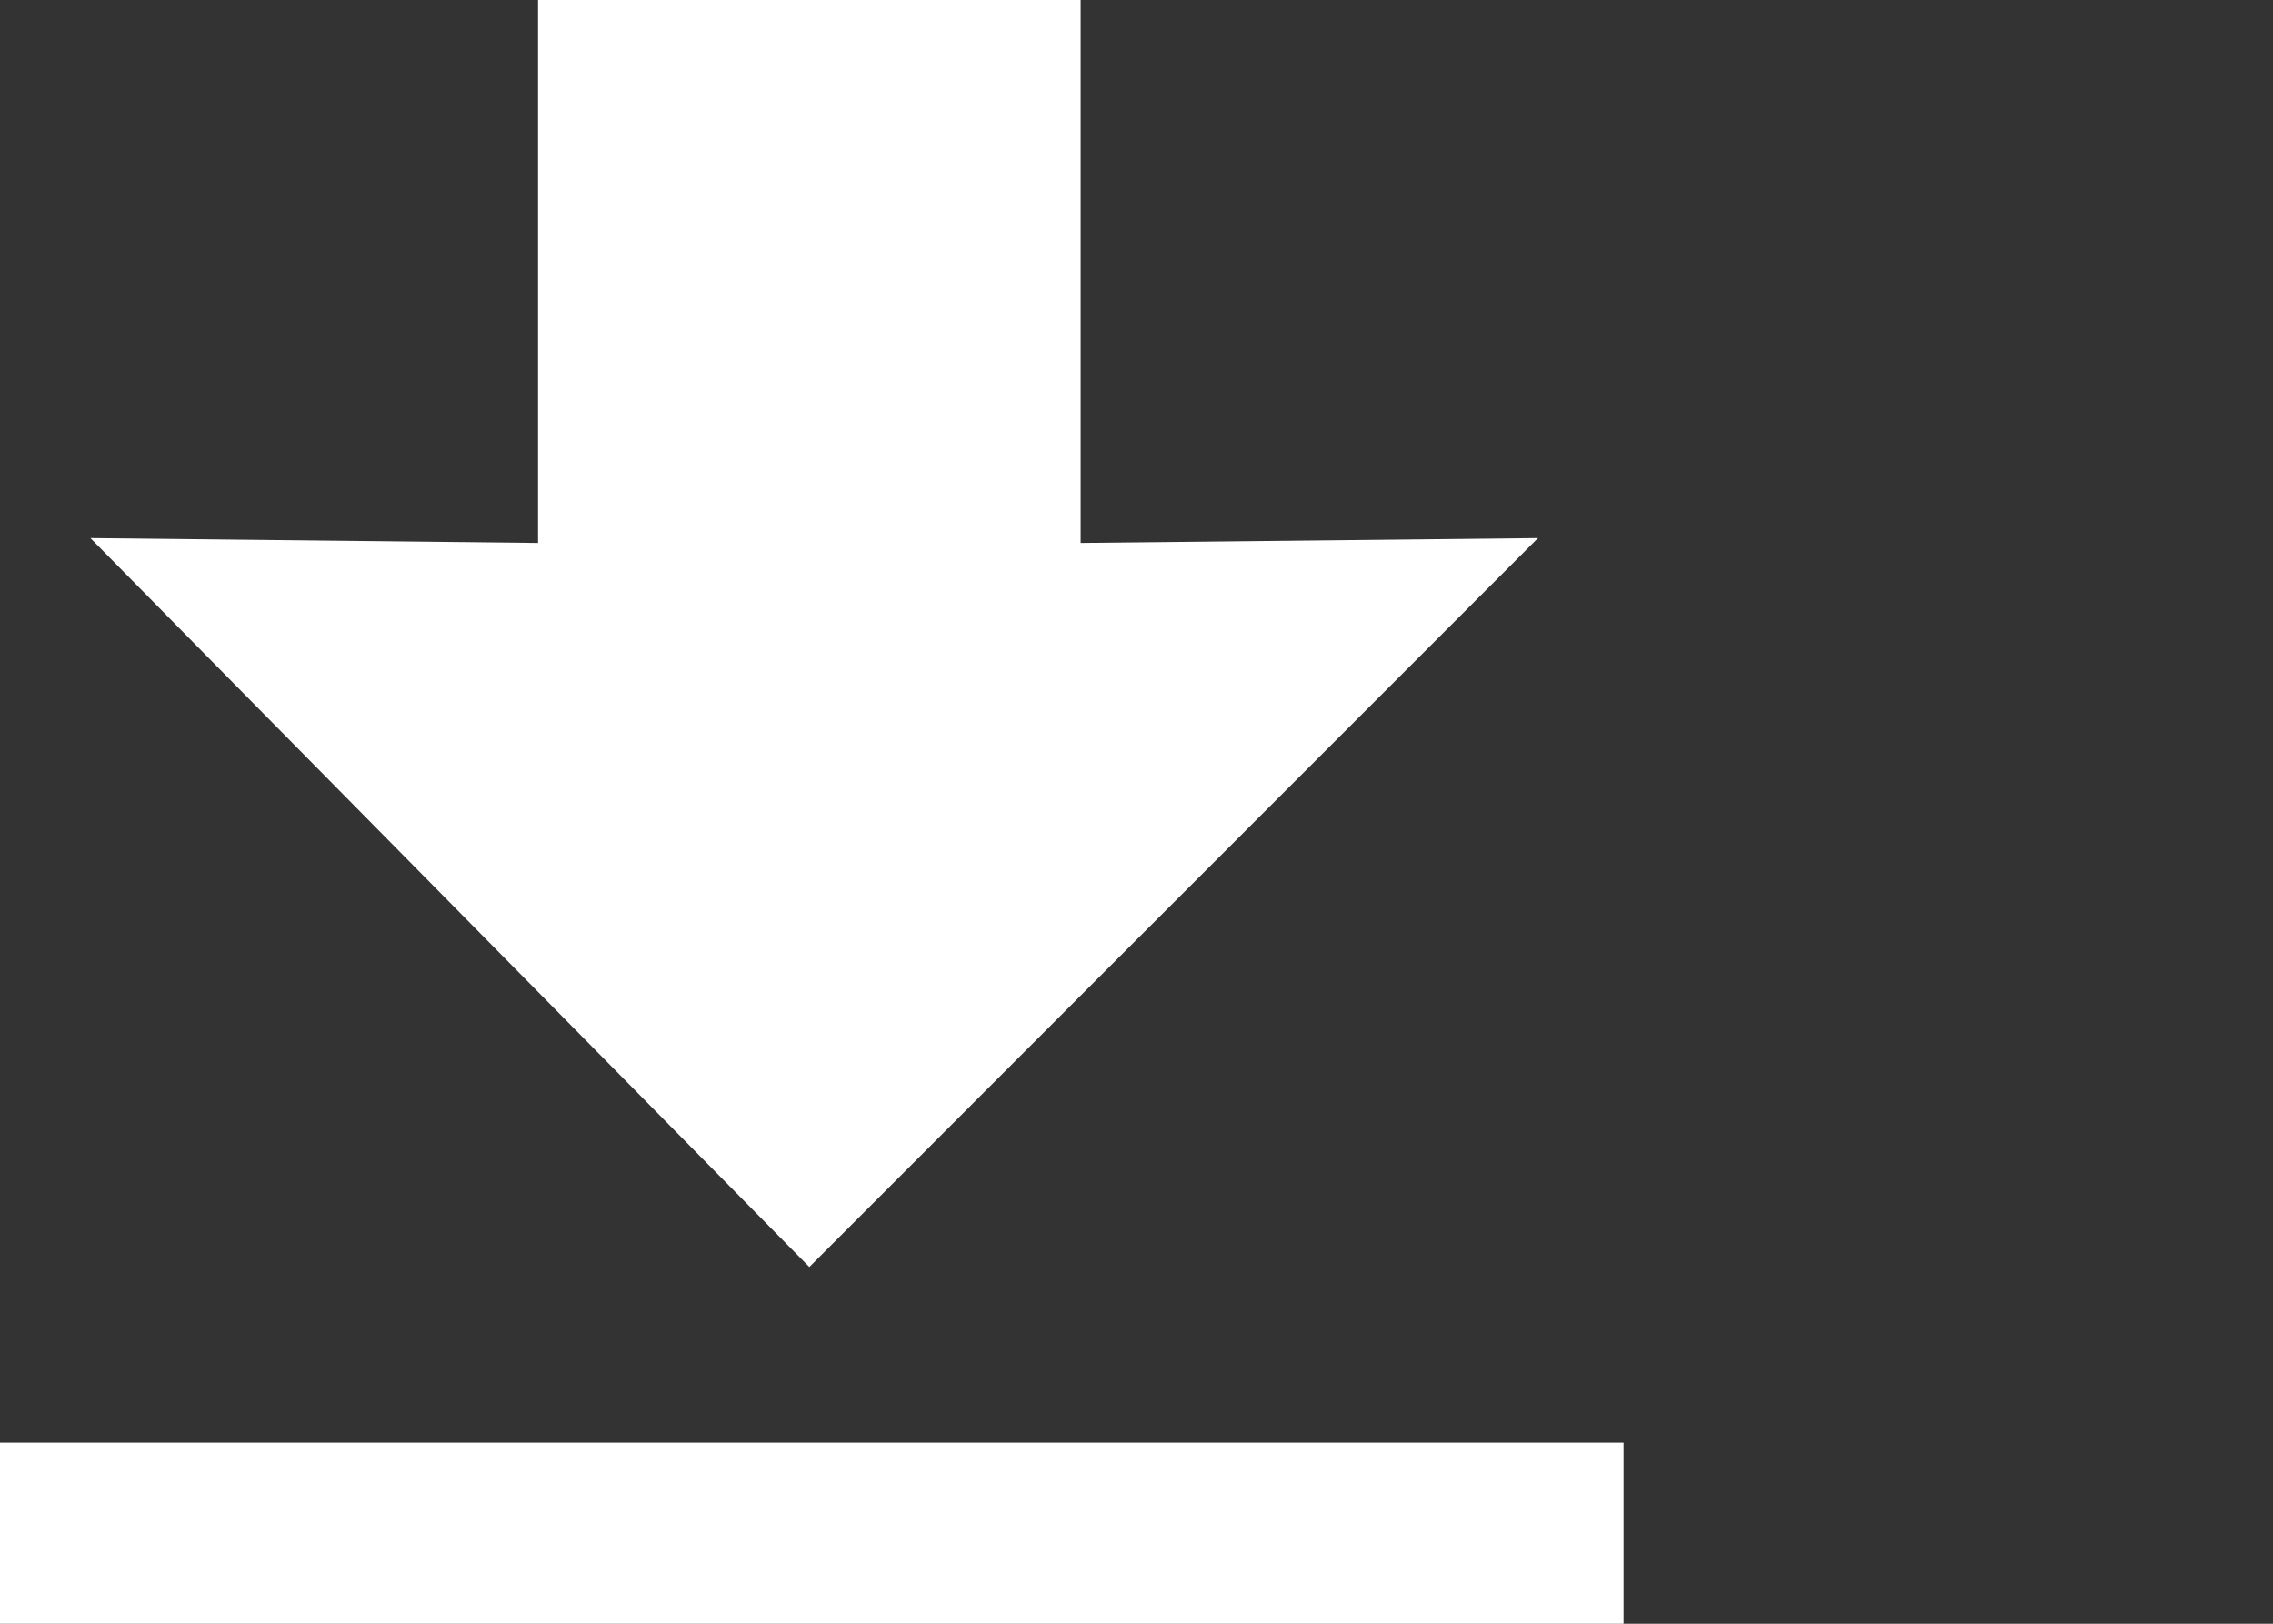 <?xml version="1.0" encoding="utf-8"?>
<!-- Generator: Adobe Illustrator 15.0.2, SVG Export Plug-In . SVG Version: 6.00 Build 0)  -->
<!DOCTYPE svg PUBLIC "-//W3C//DTD SVG 1.1//EN" "http://www.w3.org/Graphics/SVG/1.1/DTD/svg11.dtd">
<svg version="1.1" id="Layer_1" xmlns="http://www.w3.org/2000/svg" xmlns:xlink="http://www.w3.org/1999/xlink" x="0px" y="0px"
	 width="14px" height="10px" viewBox="0 2 14 10" enable-background="new 0 2 14 10" xml:space="preserve">
<rect x="0" y="2" width="14" height="10" fill="#333333" stroke="none"/>
<path fill="#FFFFFF" d="M6.656,5.344V2H3.314v3.344l-2.757-0.03l4.428,4.489l4.488-4.489L6.656,5.344z M0,10.885h10V12H0V10.885z"/>
</svg>
